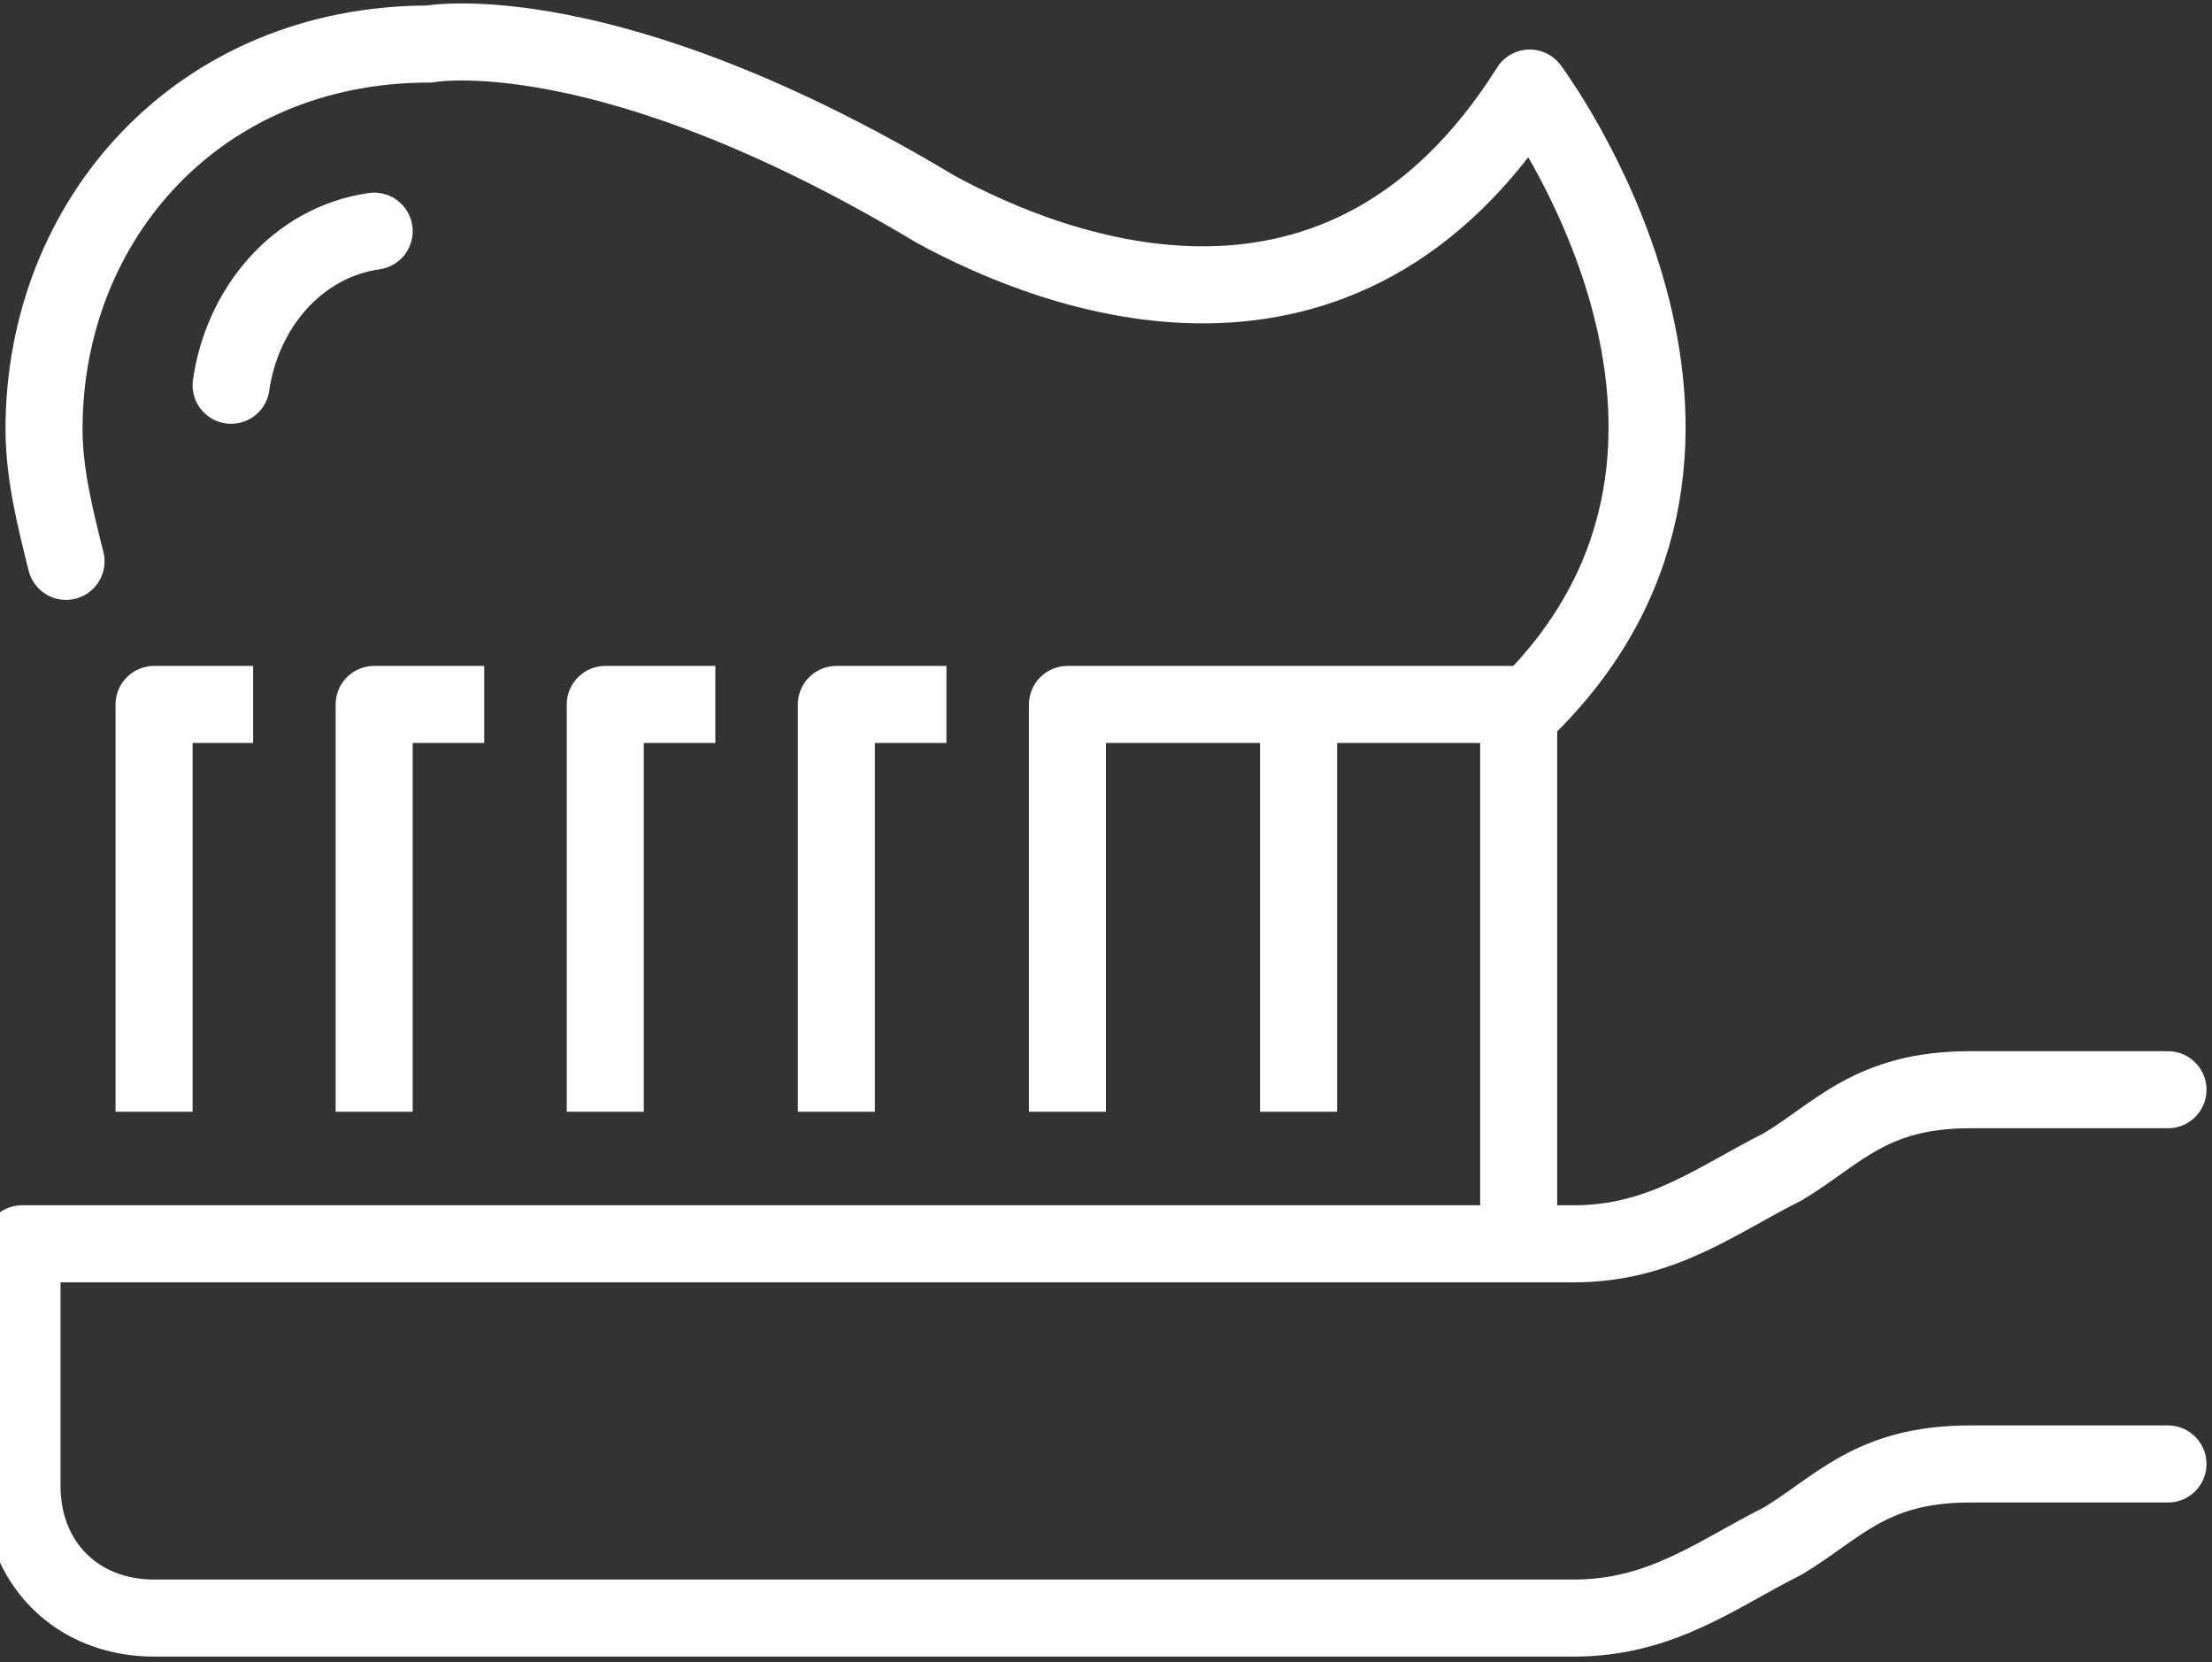 <svg xmlns="http://www.w3.org/2000/svg" xmlns:xlink="http://www.w3.org/1999/xlink" version="1.1" id="Layer_1" x="0px" y="0px" viewBox="0 0 20.1 15.1" style="enable-background:new 0 0 20.1 15.1;" xml:space="preserve">
<rect x="0" y="0" width="20.1" height="15.1" fill="#333333" stroke="none"/>
<style type="text/css">
	.st0{fill:none;stroke:#ffffff;stroke-width:0.7;stroke-linecap:round;stroke-linejoin:round;stroke-miterlimit:10;}
	.st1{fill:none;stroke:#ffffff;stroke-width:0.7;stroke-linejoin:round;stroke-miterlimit:10;}
</style>
<g>
	<g>
		<path class="st0" d="M19.7,9.9c0,0-1.1,0-1.8,0c-0.9,0-1.2,0.4-1.7,0.7c-0.6,0.3-1.1,0.7-1.9,0.7l-14.1,0v2.2    c0,0.7,0.5,1.2,1.2,1.2h12.9c0.8,0,1.3-0.4,1.9-0.7c0.5-0.3,0.8-0.7,1.7-0.7c0.7,0,1.8,0,1.8,0" fill="#ffffff"/>
		<line class="st1" x1="11.8" y1="6.5" x2="11.8" y2="10.1" fill="#ffffff"/>
		<path class="st0" d="M3.4,2.1C2.7,2.2,2.2,2.8,2.1,3.5" fill="#ffffff"/>
		<path class="st0" d="M13.9,6.4c2.4-2.4,0-5.6,0-5.6c-1.7,2.7-4.3,1.7-5.4,1.1C5.5,0.1,3.9,0.4,3.9,0.4C1.8,0.4,0.4,2,0.4,3.9    c0,0.4,0.1,0.8,0.2,1.2" fill="#ffffff"/>
		<polyline class="st1" points="2.3,6.4 1.4,6.4 1.4,10.1   " fill="#ffffff"/>
		<polyline class="st1" points="9.7,10.1 9.7,6.4 13.8,6.4 13.8,11.3   " fill="#ffffff"/>
		<polyline class="st1" points="3.4,10.1 3.4,6.4 4.4,6.4   " fill="#ffffff"/>
		<polyline class="st1" points="7.6,10.1 7.6,6.4 8.6,6.4   " fill="#ffffff"/>
		<polyline class="st1" points="5.5,10.1 5.5,6.4 6.5,6.4   " fill="#ffffff"/>
	</g>
</g>
</svg>
